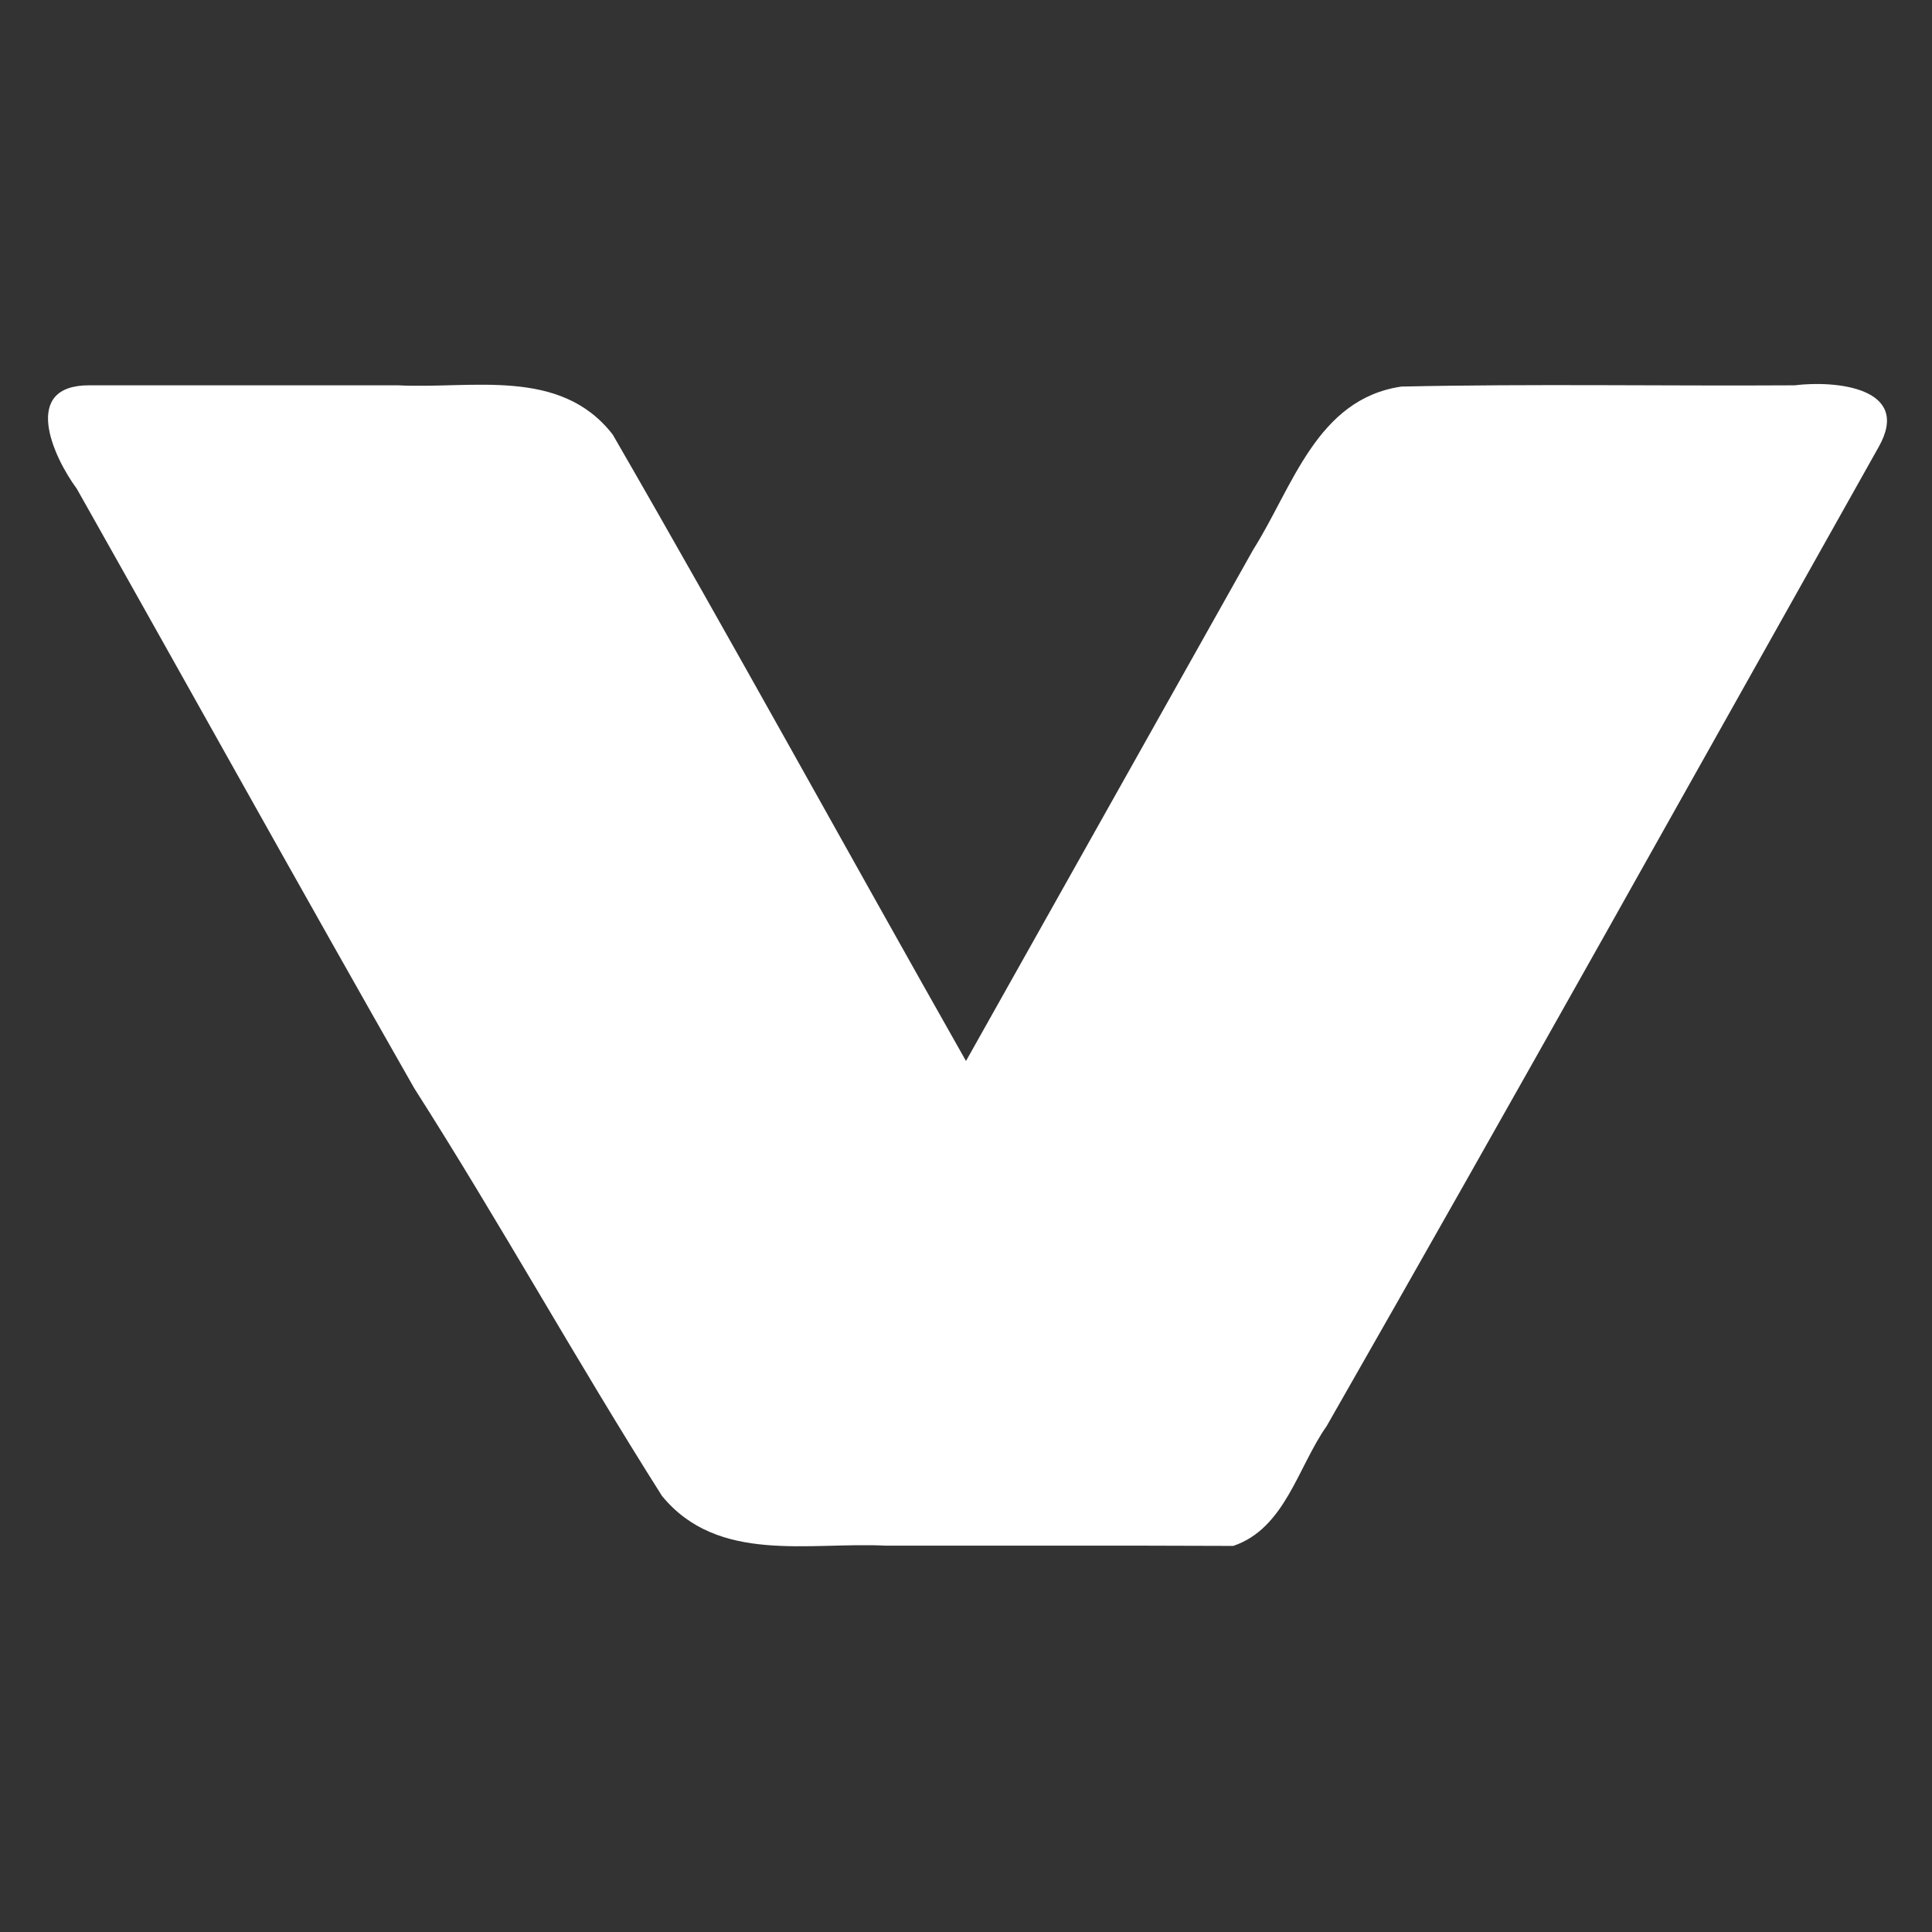 <?xml version="1.0" encoding="UTF-8" standalone="no"?>
<svg fill="white"
	xmlns:dc="http://purl.org/dc/elements/1.1/" xmlns:cc="http://creativecommons.org/ns#"
	xmlns:rdf="http://www.w3.org/1999/02/22-rdf-syntax-ns#" xmlns:svg="http://www.w3.org/2000/svg"
	xmlns="http://www.w3.org/2000/svg" xmlns:sodipodi="http://sodipodi.sourceforge.net/DTD/sodipodi-0.dtd"
	xmlns:inkscape="http://www.inkscape.org/namespaces/inkscape" width="512" height="512"
	viewBox="0 0 135.467 135.467" version="1.1">
	<rect x="0" y="0" width="135.467" height="135.467" fill="#333333" stroke="none"/>
	<path
		d="m 6.278,27.017 c -4.809,-0.023 -2.595,4.947 -0.89,7.259 7.898,14 15.693,28.062 23.655,42.023 5.991,9.394 11.408,19.181 17.377,28.596 3.934,4.793 10.323,3.209 15.7,3.484 8.117,0.009 16.248,-0.02 24.355,0.017 3.635,-1.236 4.517,-5.521 6.546,-8.401 13.039,-22.807 25.837,-45.742 38.702,-68.647 2.375,-4.182 -3.043,-4.685 -5.893,-4.33 -9.19,0.056 -18.389,-0.114 -27.573,0.088 C 92.313,27.984 90.639,34.165 87.875,38.535 81.161,50.488 74.447,62.441 67.733,74.395 59.452,59.769 51.369,45.022 42.964,30.473 39.285,25.72 33.077,27.288 27.913,27.017 c -7.212,0 -14.424,0 -21.636,0 z" />
</svg>